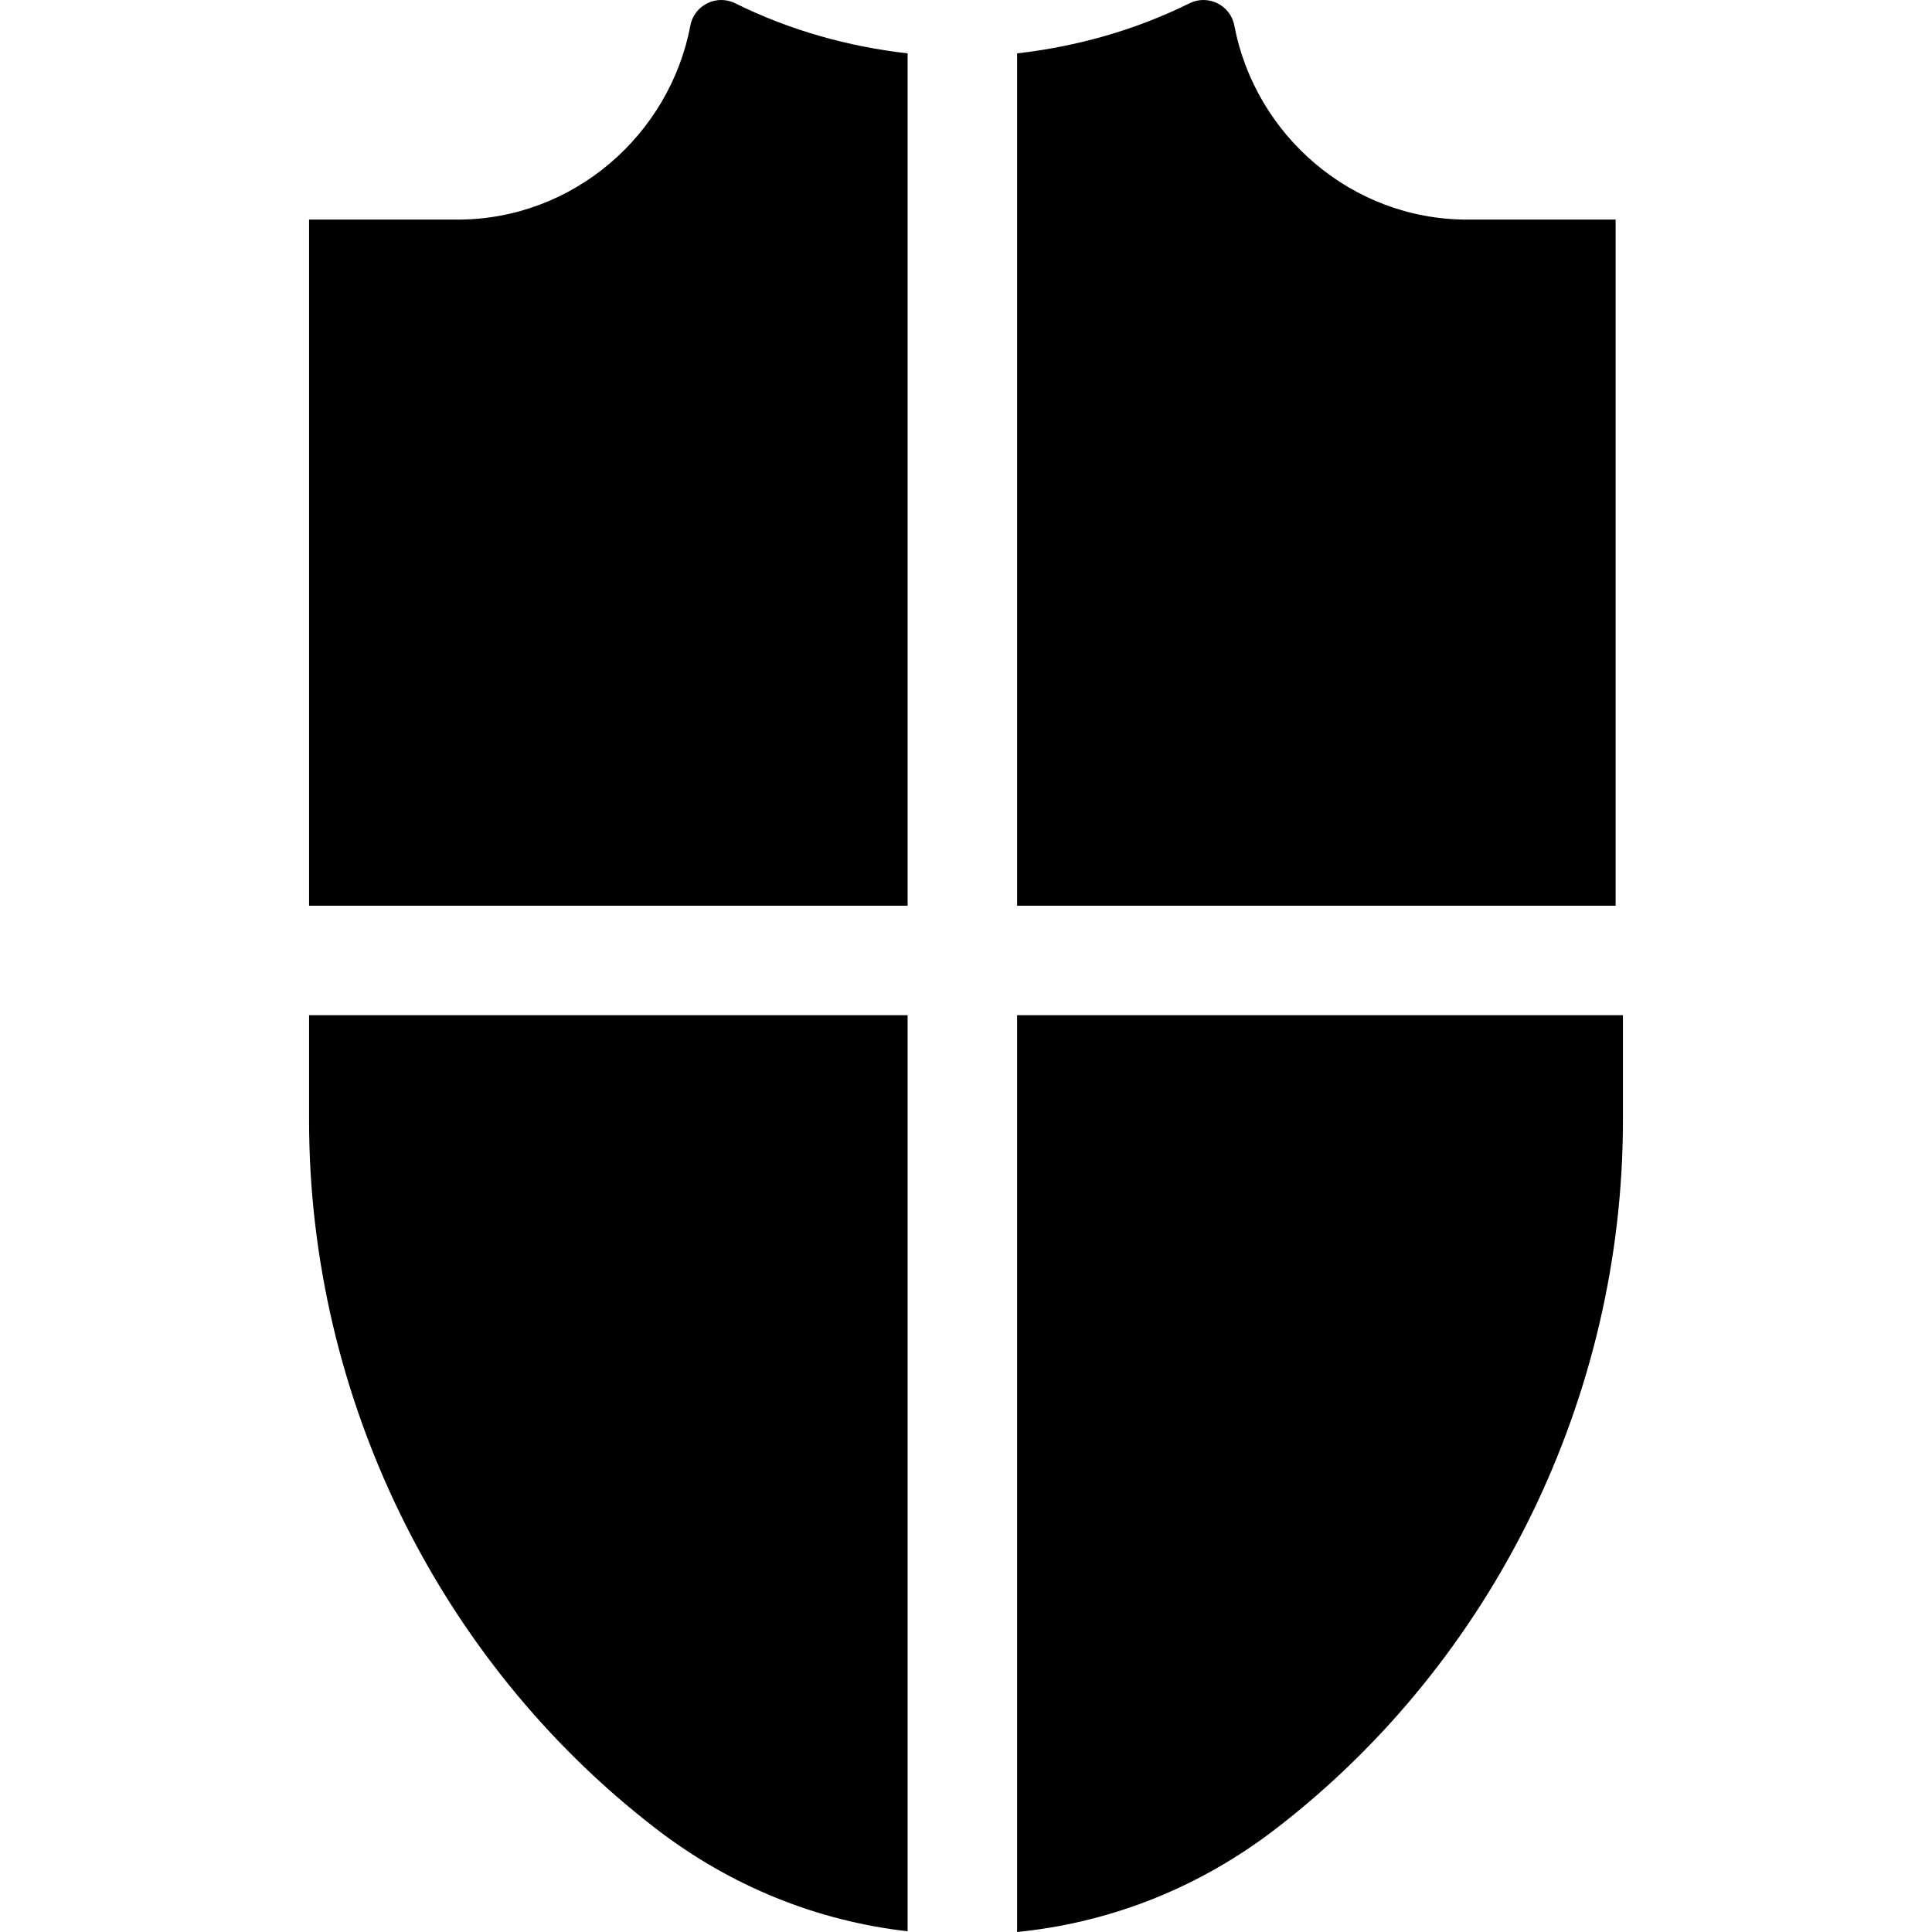 <?xml version="1.0" encoding="iso-8859-1"?>
<!-- Generator: Adobe Illustrator 19.0.0, SVG Export Plug-In . SVG Version: 6.00 Build 0)  -->
<svg version="1.1" id="Layer_1" xmlns="http://www.w3.org/2000/svg" xmlns:xlink="http://www.w3.org/1999/xlink" x="0px" y="0px"
	 viewBox="0 0 512.001 512.001" style="enable-background:new 0 0 512.001 512.001;" xml:space="preserve">
<g>
	<g>
		<path d="M269.541,269.04v242.961c24.524-2.455,48.044-11.56,68.591-27.373c57.88-44.552,91.961-114.711,91.961-187.676V269.04
			H269.541z"/>
	</g>
</g>
<g>
	<g>
		<path d="M81.908,269.042v27.913c0,72.972,34.074,143.133,91.942,187.674c20.011,15.401,42.817,24.452,66.675,27.182V269.042
			H81.908z"/>
	</g>
</g>
<g>
	<g>
		<path d="M194.83,0.866c-4.907-2.432-10.846,0.489-11.865,5.871c-5.515,29.093-31.101,51.46-61.727,51.46H81.908v181.83h158.617
			V14.149C224.844,12.344,209.384,8.079,194.83,0.866z"/>
	</g>
</g>
<g>
	<g>
		<path d="M388.829,58.196c-30.629,0-56.214-22.367-61.727-51.46c-1.019-5.381-6.958-8.302-11.865-5.871
			c-14.554,7.213-30.014,11.478-45.695,13.283v225.877h158.618V58.196H388.829z"/>
	</g>
</g>
<g>
</g>
<g>
</g>
<g>
</g>
<g>
</g>
<g>
</g>
<g>
</g>
<g>
</g>
<g>
</g>
<g>
</g>
<g>
</g>
<g>
</g>
<g>
</g>
<g>
</g>
<g>
</g>
<g>
</g>
</svg>
